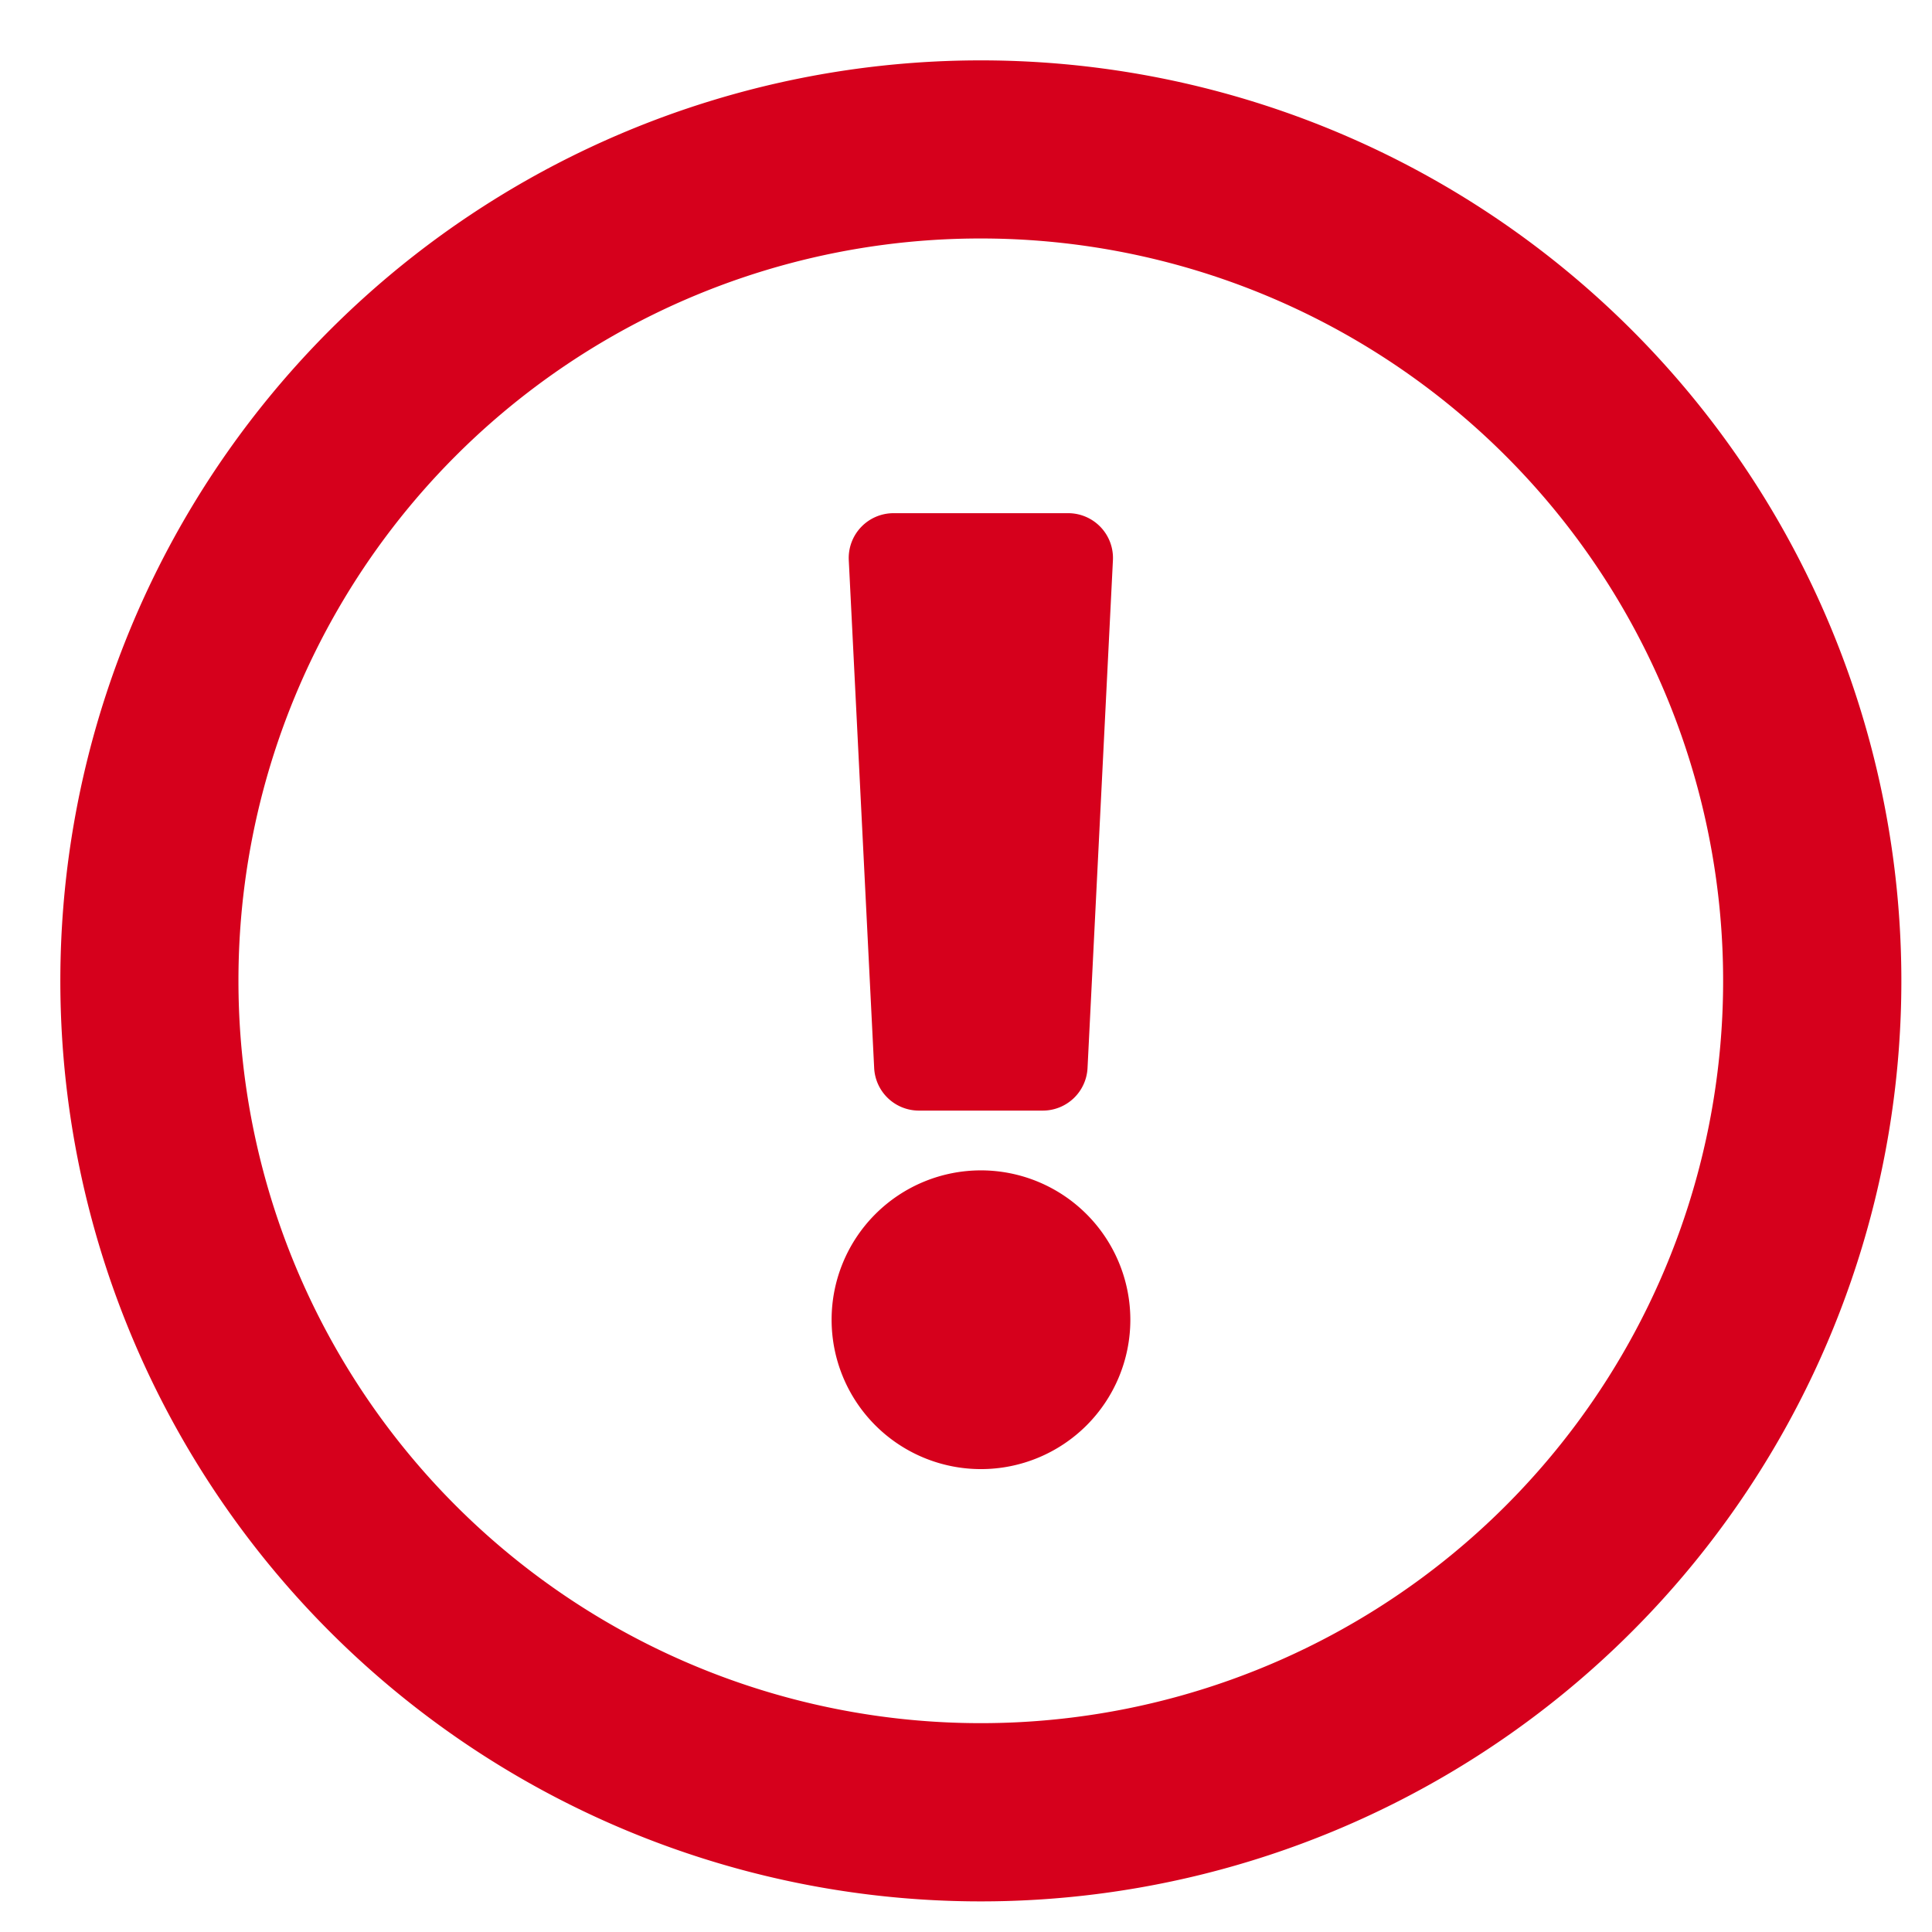 <svg xmlns="http://www.w3.org/2000/svg" xmlns:xlink="http://www.w3.org/1999/xlink" width="64" height="64" viewBox="0 0 64 64">
  <rect x="0" y="0" width="64" height="64" fill="#333333" stroke="none"/>
  <defs>
    <clipPath id="clip-Alert">
      <rect width="64" height="64"/>
    </clipPath>
  </defs>
  <g id="Alert" clip-path="url(#clip-Alert)">
    <rect width="64" height="64" fill="#fff"/>
    <g id="Grupo_8675" data-name="Grupo 8675" transform="translate(-928.001 -423)">
      <path id="check-circle-regular_1_" data-name="check-circle-regular (1)" d="M38.493,8A30.493,30.493,0,1,0,68.986,38.493,30.493,30.493,0,0,0,38.493,8Zm0,5.9A24.591,24.591,0,1,1,13.9,38.493,24.578,24.578,0,0,1,38.493,13.9" transform="translate(922 417)" fill="#d6001c"/>
      <path id="exclamation-solid" d="M25.9,26.718a4.948,4.948,0,1,1-4.948-4.948A4.953,4.953,0,0,1,25.9,26.718ZM16.573,1.558l.841,16.822a1.484,1.484,0,0,0,1.482,1.41H23a1.484,1.484,0,0,0,1.482-1.41l.841-16.822A1.484,1.484,0,0,0,23.84,0H18.055A1.484,1.484,0,0,0,16.573,1.558Z" transform="translate(939.545 440)" fill="#d6001c"/>
    </g>
  </g>
</svg>
